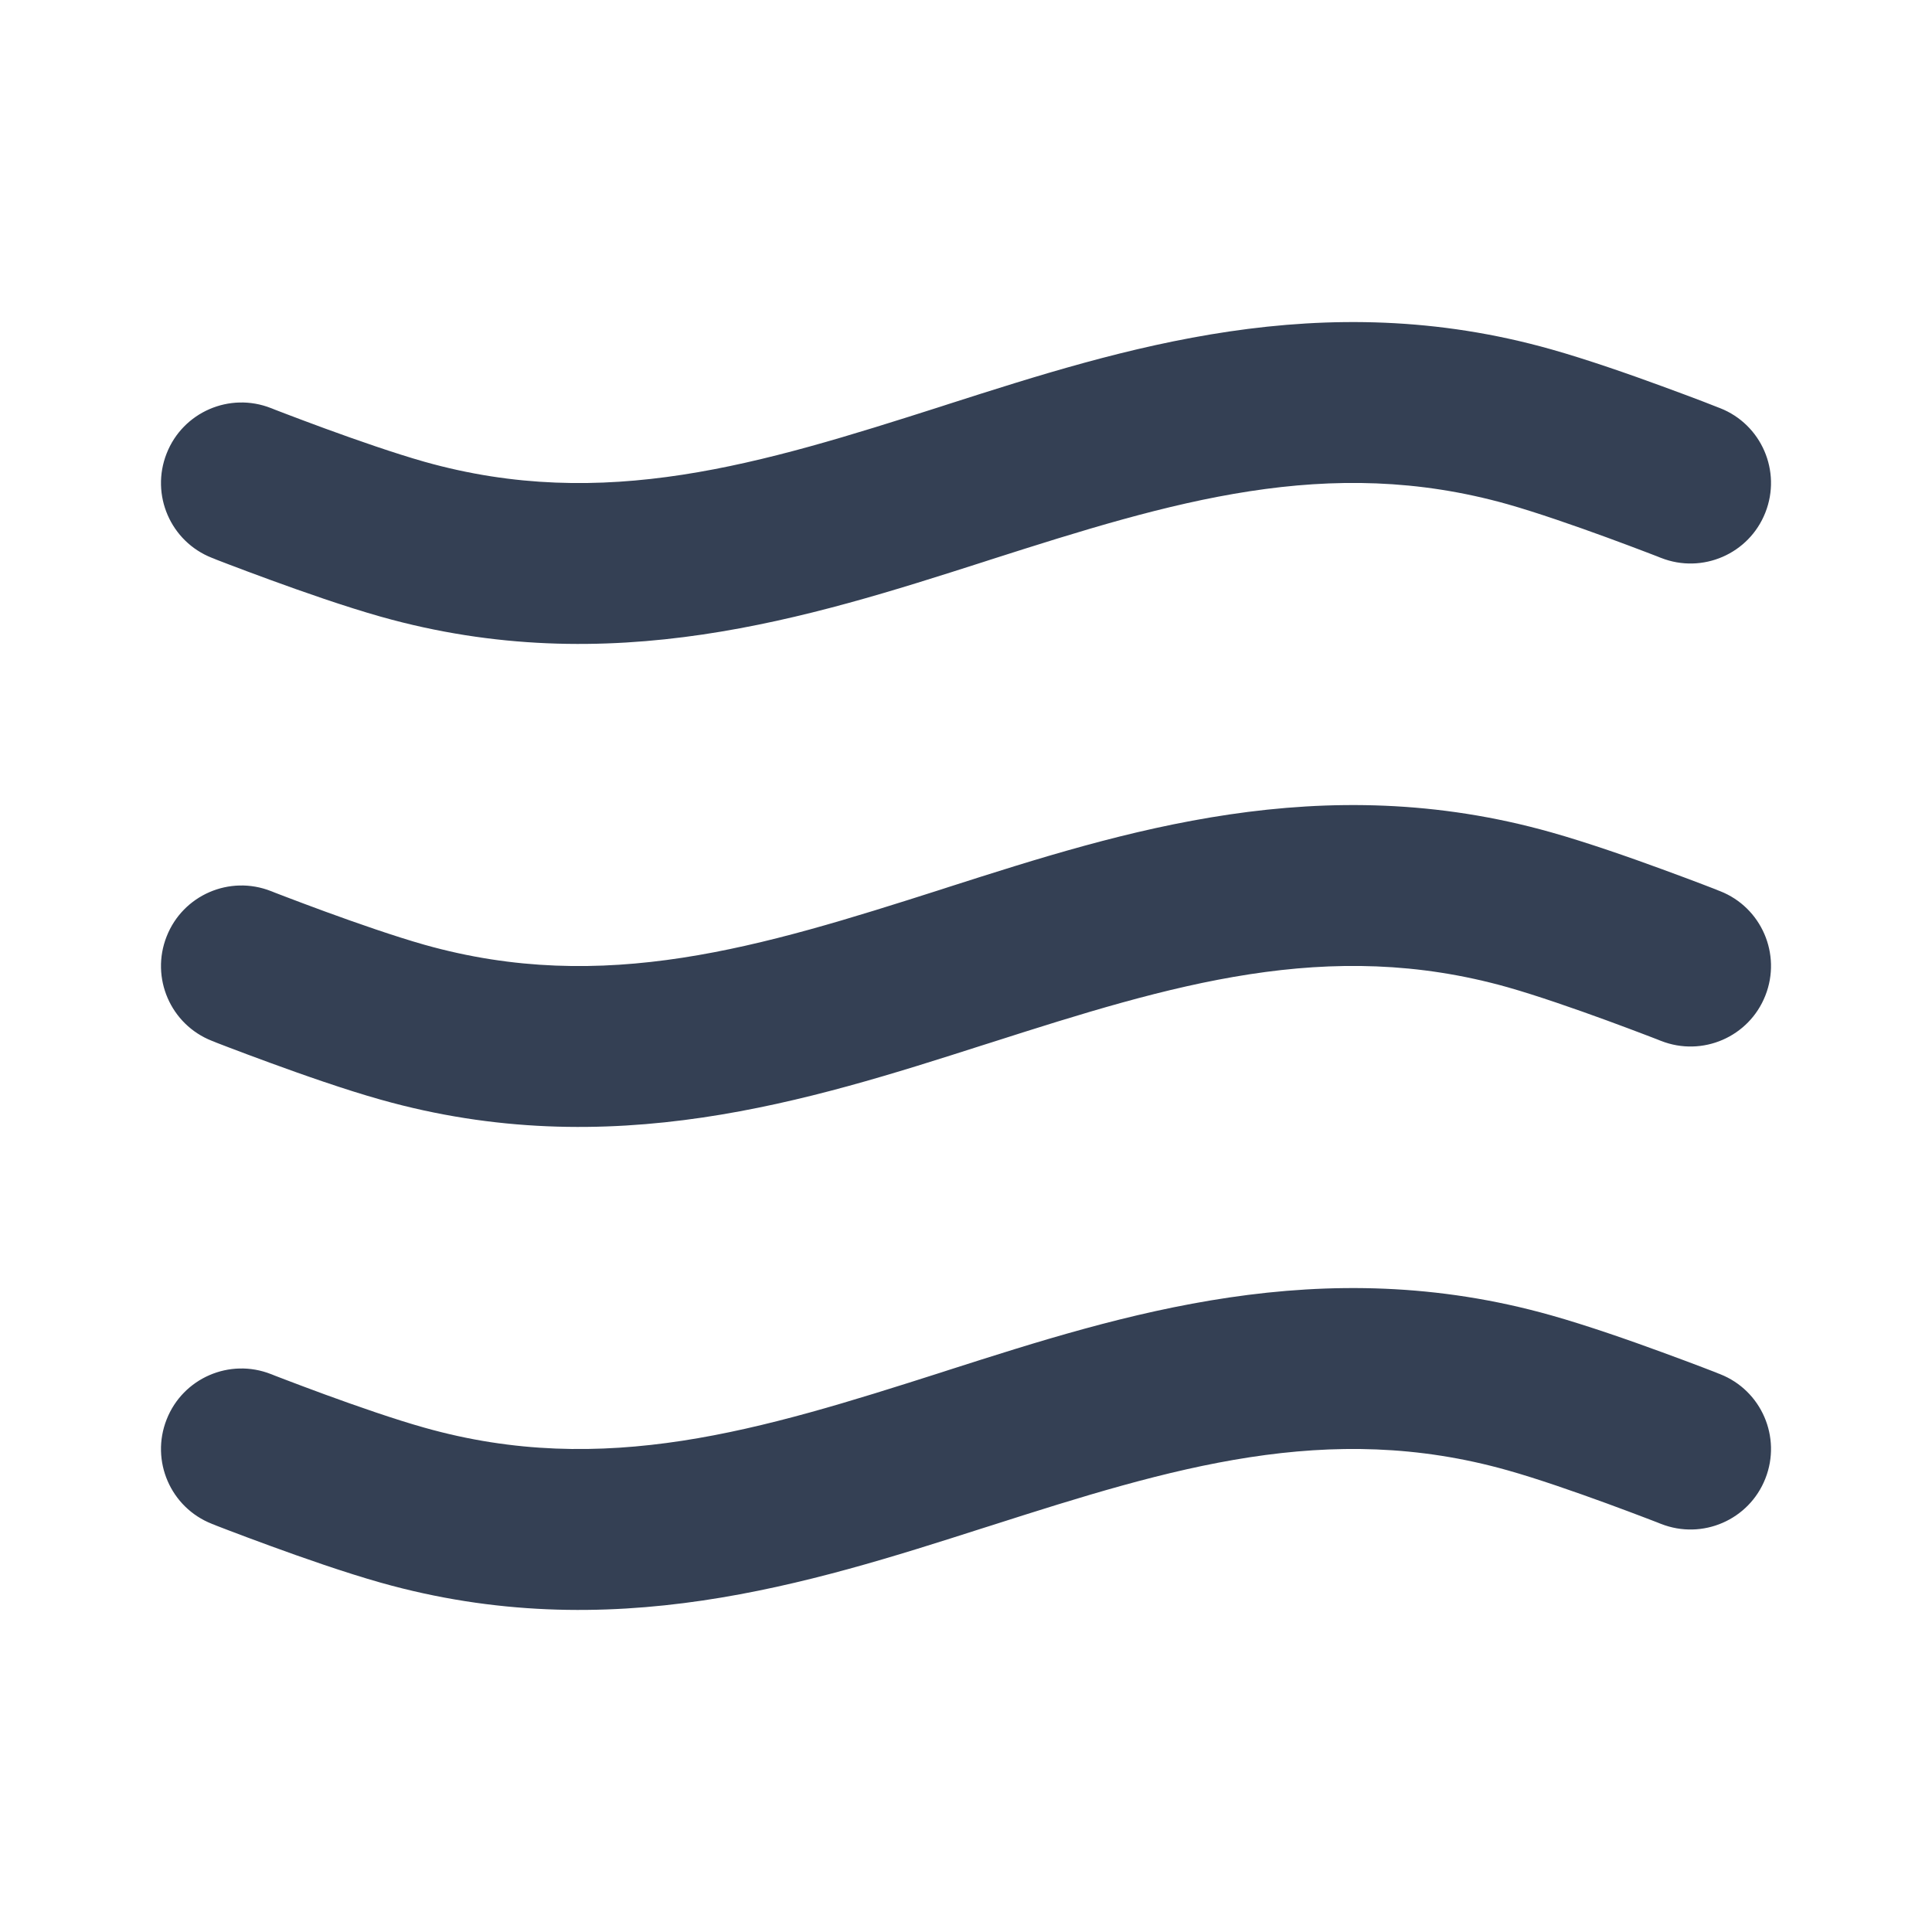 <svg width="24" height="24" viewBox="0 0 24 24" fill="none" xmlns="http://www.w3.org/2000/svg">
<path fill-rule="evenodd" clip-rule="evenodd" d="M12.219 6.98C10.05 7.674 7.579 8.465 4.728 7.66C4.286 7.535 3.757 7.35 3.353 7.202C3.148 7.127 2.969 7.06 2.841 7.011C2.777 6.986 2.726 6.966 2.69 6.953L2.649 6.936L2.633 6.93C2.119 6.728 1.867 6.147 2.07 5.633C2.272 5.119 2.853 4.867 3.367 5.07L3.378 5.074L3.415 5.089C3.448 5.101 3.496 5.12 3.556 5.143C3.677 5.189 3.846 5.253 4.04 5.324C4.434 5.468 4.905 5.632 5.272 5.736C7.503 6.365 9.445 5.767 11.695 5.048C11.724 5.038 11.752 5.029 11.781 5.02C13.95 4.326 16.421 3.535 19.271 4.34C19.714 4.465 20.244 4.65 20.647 4.798C20.852 4.873 21.031 4.94 21.159 4.989C21.223 5.014 21.274 5.034 21.31 5.048L21.351 5.064L21.367 5.07C21.367 5.07 21.367 5.07 21.009 5.979L21.367 5.07C21.881 5.272 22.133 5.853 21.93 6.367C21.728 6.881 21.147 7.133 20.633 6.93L20.622 6.926L20.585 6.911C20.552 6.899 20.504 6.88 20.444 6.857C20.323 6.811 20.154 6.747 19.96 6.676C19.566 6.532 19.095 6.368 18.729 6.264C16.497 5.635 14.555 6.233 12.305 6.952C12.276 6.962 12.248 6.971 12.219 6.98ZM12.219 12.98C10.05 13.674 7.579 14.465 4.728 13.66C4.286 13.536 3.757 13.35 3.353 13.202C3.148 13.127 2.969 13.06 2.841 13.011C2.777 12.986 2.726 12.966 2.69 12.953L2.649 12.936L2.633 12.93C2.633 12.93 2.633 12.93 3 12L2.633 12.93C2.119 12.728 1.867 12.147 2.07 11.633C2.272 11.119 2.853 10.867 3.367 11.07C3.367 11.07 3.367 11.07 3.367 11.07L3.378 11.074L3.415 11.089C3.448 11.101 3.496 11.12 3.556 11.143C3.677 11.189 3.846 11.253 4.04 11.324C4.434 11.468 4.905 11.632 5.272 11.736C7.503 12.365 9.445 11.767 11.695 11.048C11.724 11.039 11.752 11.029 11.781 11.02C13.95 10.326 16.421 9.535 19.271 10.34C19.714 10.465 20.244 10.65 20.647 10.798C20.852 10.873 21.031 10.94 21.159 10.989C21.223 11.014 21.274 11.034 21.31 11.047L21.351 11.064L21.367 11.07C21.367 11.07 21.367 11.07 21 12L21.367 11.07C21.881 11.272 22.133 11.853 21.93 12.367C21.728 12.881 21.147 13.133 20.633 12.93L20.622 12.926L20.585 12.911C20.552 12.899 20.504 12.88 20.444 12.857C20.323 12.811 20.154 12.747 19.96 12.676C19.566 12.532 19.095 12.368 18.729 12.264C16.497 11.635 14.555 12.233 12.305 12.953C12.276 12.962 12.248 12.971 12.219 12.98ZM12.219 18.98C10.05 19.674 7.579 20.465 4.728 19.66C4.286 19.535 3.757 19.35 3.353 19.202C3.148 19.127 2.969 19.06 2.841 19.011C2.777 18.986 2.726 18.966 2.69 18.953L2.649 18.936L2.634 18.931L2.633 18.93C2.119 18.728 1.867 18.147 2.07 17.633C2.272 17.119 2.853 16.867 3.367 17.07M3.367 17.07L3.378 17.074L3.415 17.089C3.448 17.101 3.496 17.12 3.556 17.143C3.677 17.189 3.846 17.253 4.04 17.324C4.434 17.468 4.905 17.632 5.272 17.735C7.503 18.365 9.445 17.767 11.695 17.048C11.724 17.038 11.752 17.029 11.781 17.02C13.95 16.326 16.421 15.535 19.271 16.34C19.714 16.465 20.244 16.65 20.647 16.798C20.852 16.873 21.031 16.94 21.159 16.989C21.223 17.014 21.274 17.034 21.31 17.047L21.351 17.064L21.363 17.068L21.366 17.069L21.367 17.07C21.881 17.272 22.133 17.853 21.93 18.367C21.728 18.881 21.147 19.133 20.633 18.93C20.633 18.93 20.633 18.93 20.633 18.93L20.622 18.926L20.585 18.911C20.552 18.899 20.504 18.88 20.444 18.857C20.323 18.811 20.154 18.747 19.96 18.676C19.566 18.532 19.095 18.368 18.729 18.265C16.497 17.635 14.555 18.233 12.305 18.953C12.276 18.962 12.248 18.971 12.219 18.98" fill="#344054"/>
</svg>
